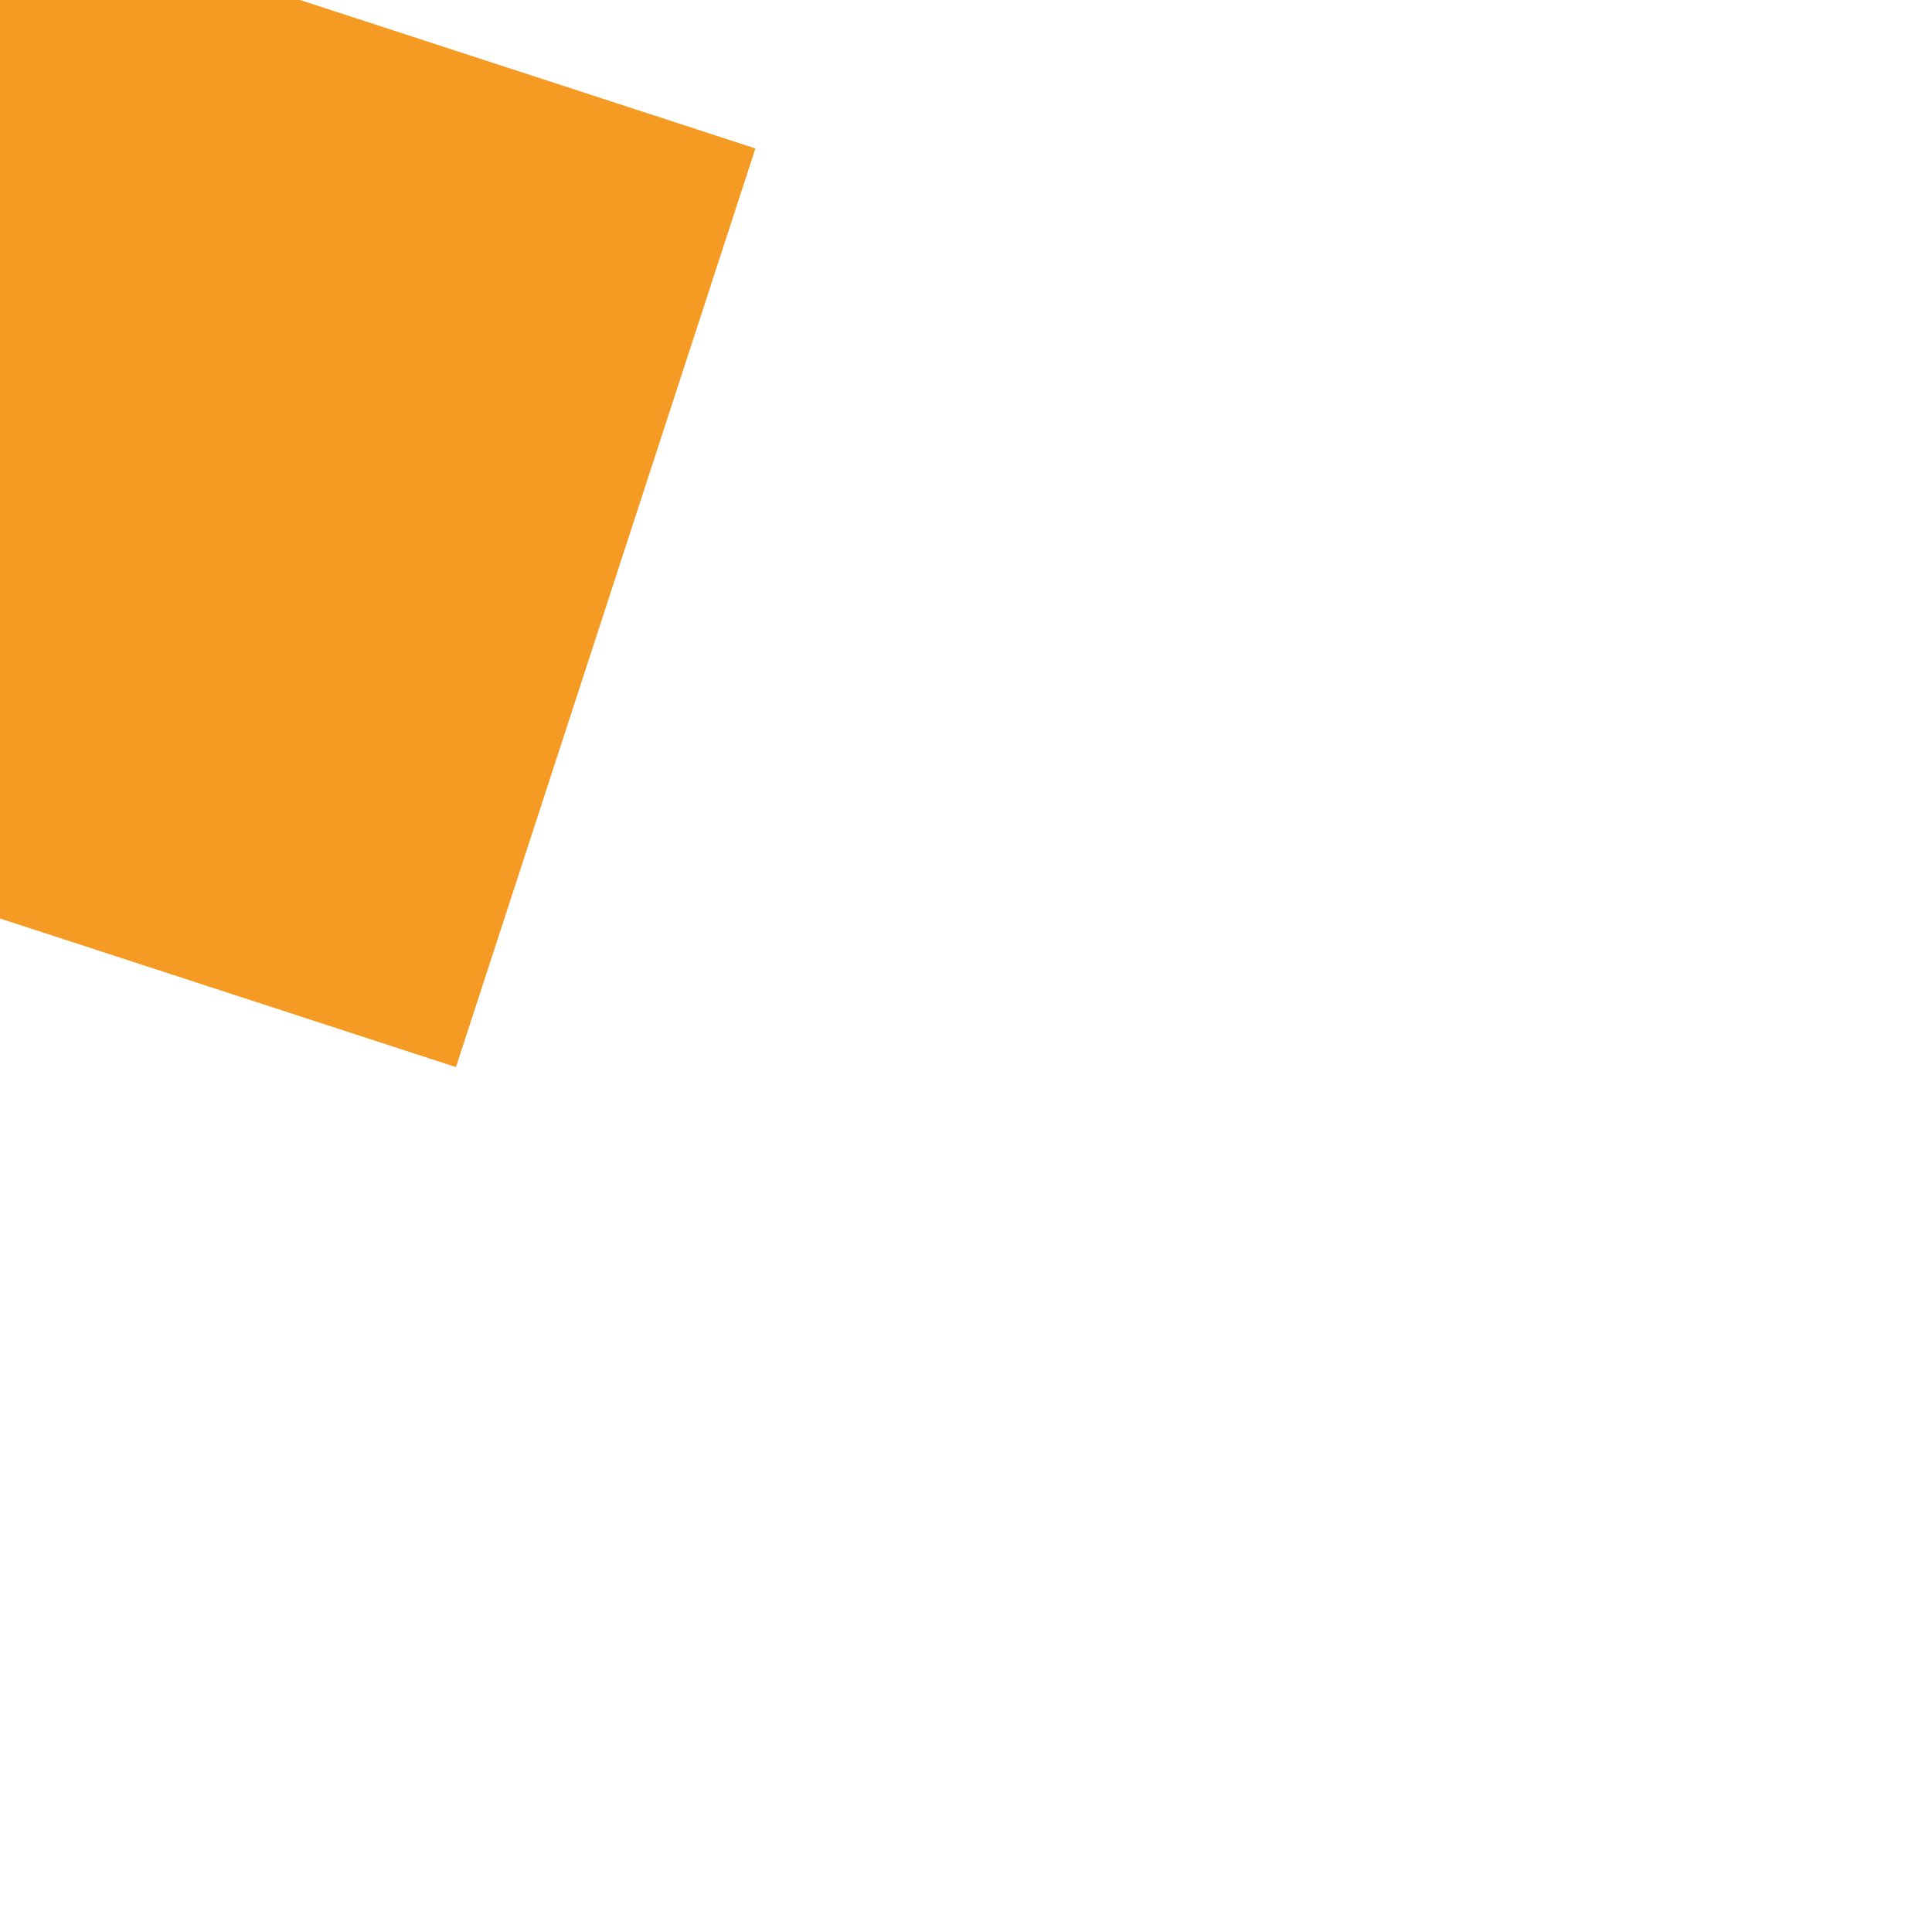 ﻿<?xml version="1.0" encoding="utf-8"?>
<svg version="1.1" xmlns:xlink="http://www.w3.org/1999/xlink" width="6px" height="6px" preserveAspectRatio="xMinYMid meet" viewBox="436 387  6 4" xmlns="http://www.w3.org/2000/svg">
  <path d="M 430 389.4  L 439 380.5  L 430 371.6  L 430 389.4  Z " fill-rule="nonzero" fill="#f59a23" stroke="none" transform="matrix(-0.951 -0.31 0.31 -0.951 690.816 870.643 )" />
  <path d="M 390 380.5  L 432 380.5  " stroke-width="3" stroke-dasharray="9,3" stroke="#f59a23" fill="none" transform="matrix(-0.951 -0.31 0.31 -0.951 690.816 870.643 )" />
</svg>